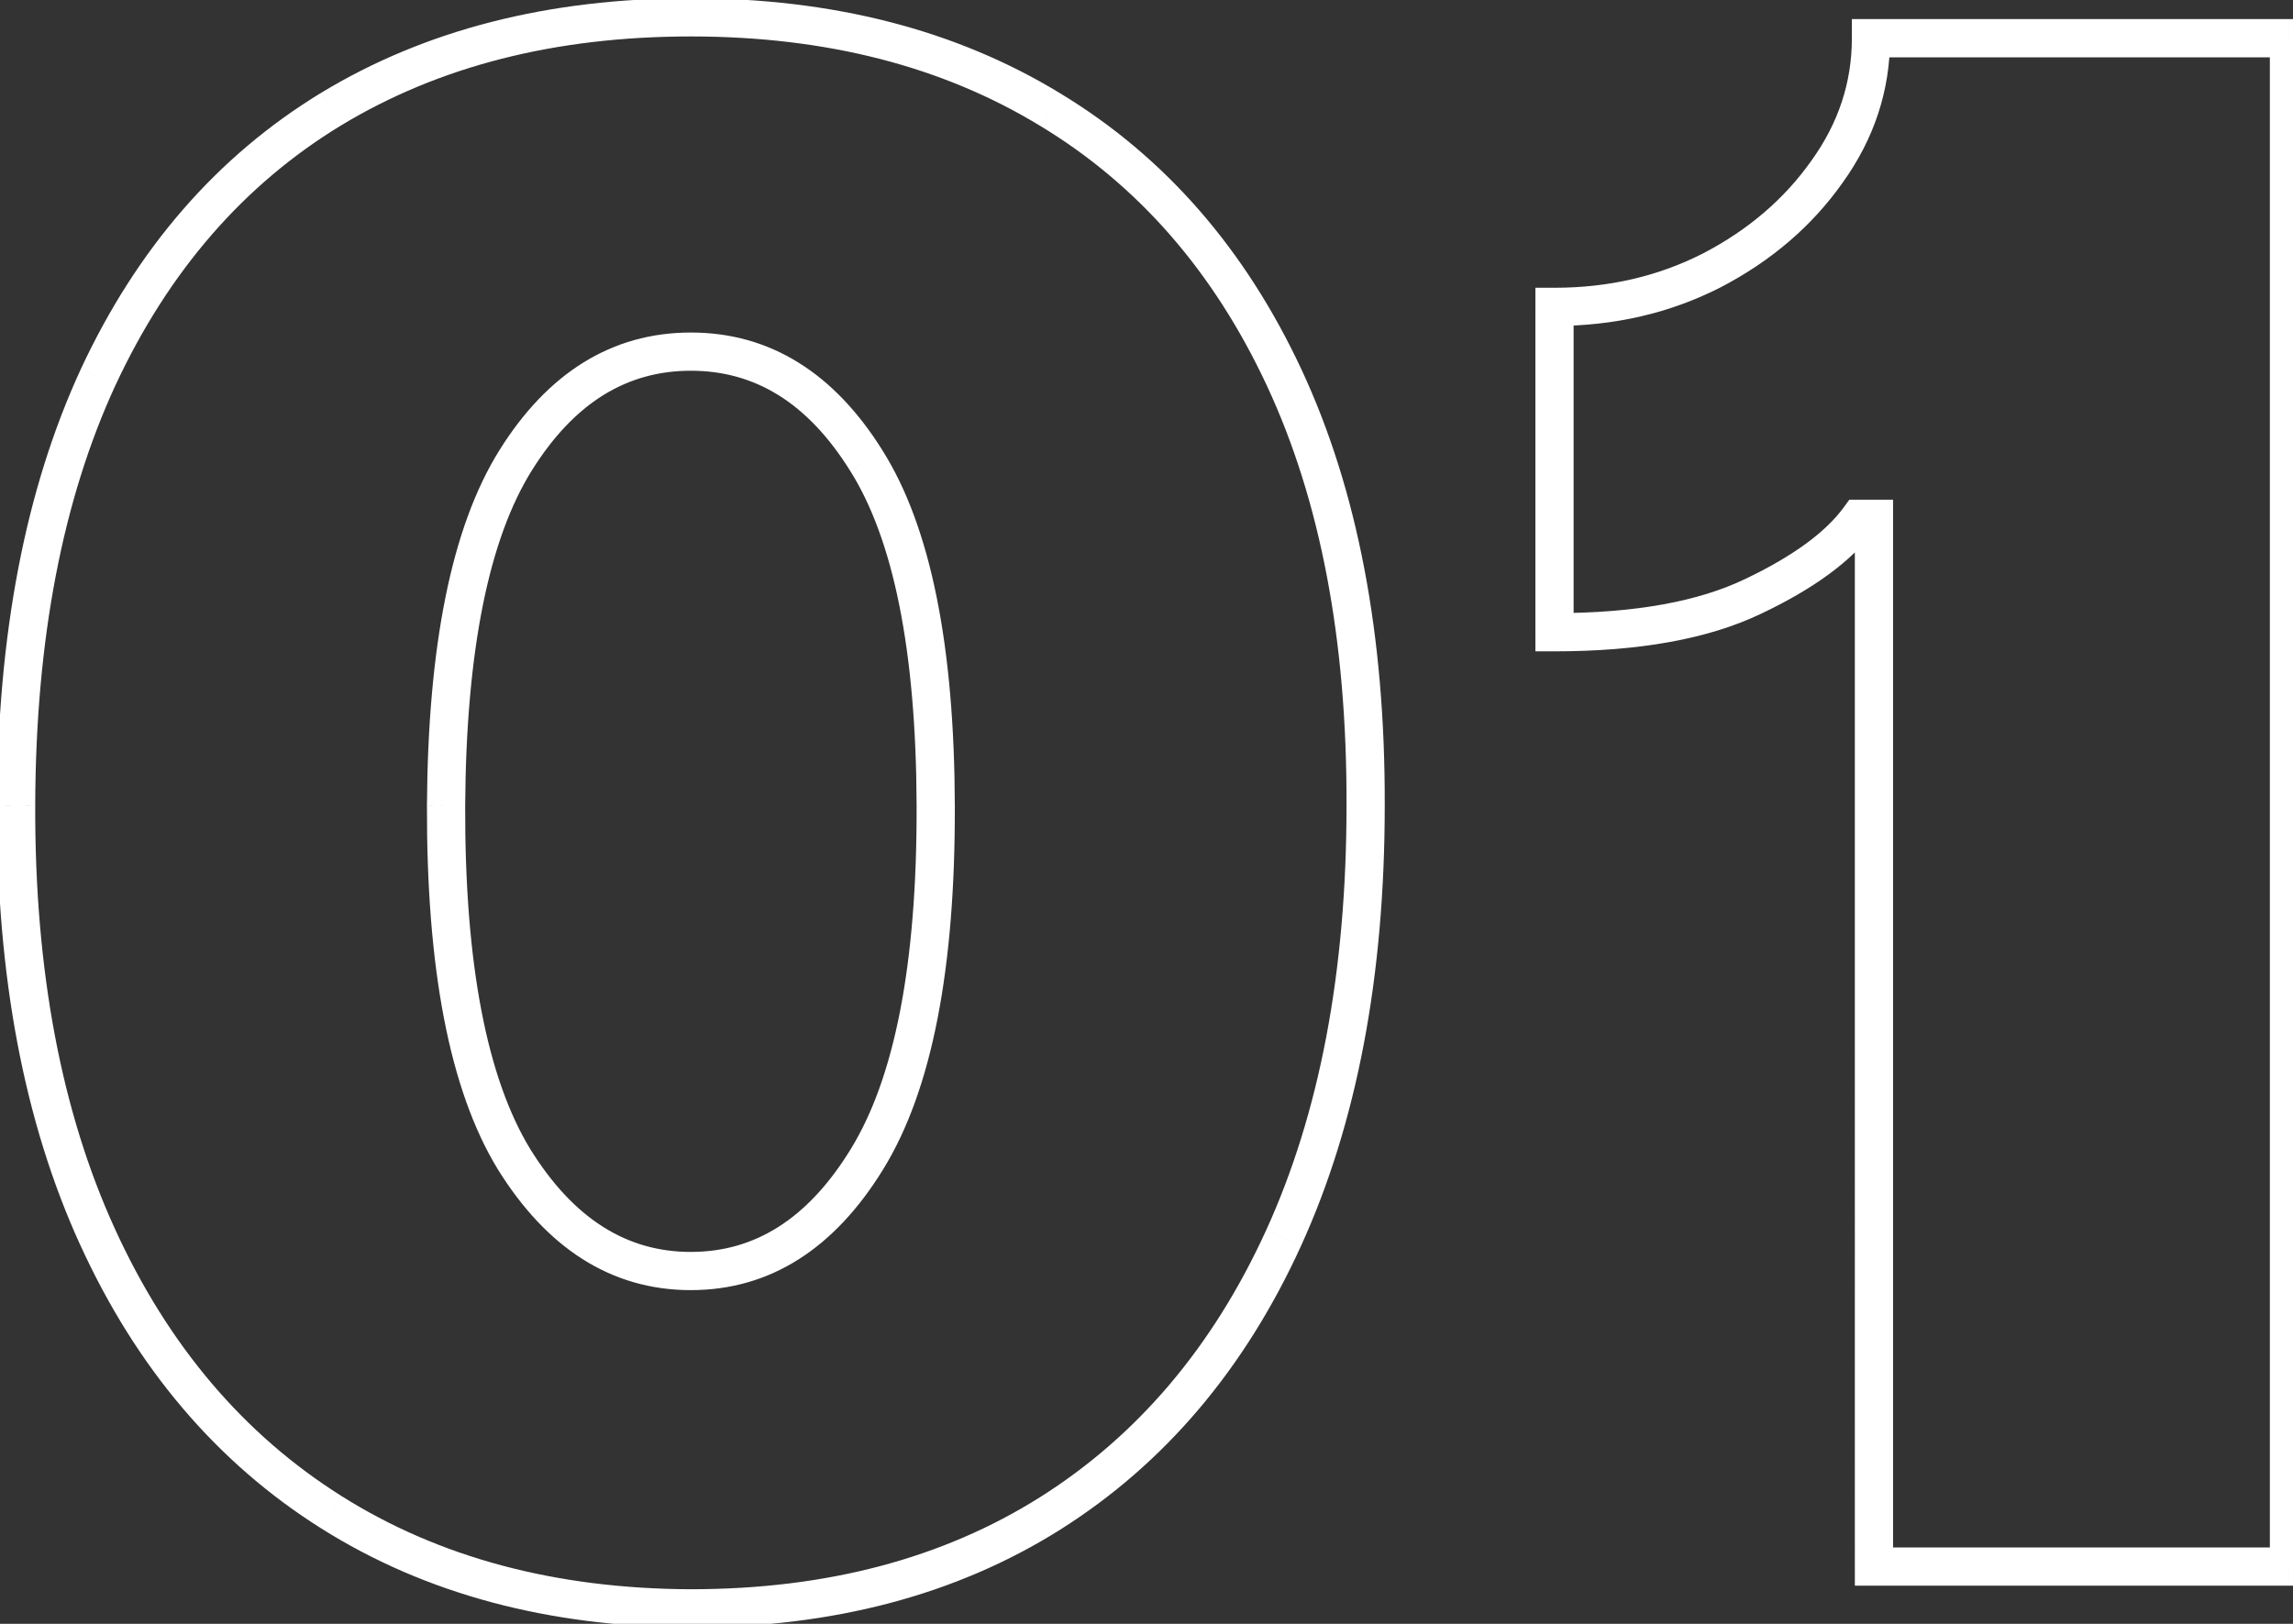 <svg width="120" height="85" viewBox="0 0 120 85" fill="none" xmlns="http://www.w3.org/2000/svg"><rect x="0" y="0" width="120" height="85" fill="#333333" stroke="none"/><path d="M36.156 84.188l-.003 1h.003v-1zm-18.828-5.04l-.533.846.533-.846zM5.102 64.734l-.91.416.91-.416zM.844 42.156l1 .003-1-.003zM5.14 19.734l-.907-.422-.001.003.908.42zM17.328 5.711l-.518-.855h-.002l.52.855zm37.656.039l-.52.853.002.002.518-.855zm12.227 14.023l.906-.422-.906.422zm4.258 22.383l-1-.003v.003h1zm-4.297 22.657l.91.415-.91-.415zM54.945 79.227l.533.846-.533-.846zm-9.57-18.555l-.852-.524v.001l.852.523zm3.594-18.516l1-.003-1 .003zM45.336 24.11l-.849.53.003.003.846-.533zm-18.36 0l-.848-.529.849.53zm-3.632 18.047l-1-.006v.003l1 .003zm3.554 18.516l-.854.52.005.007.85-.527zm9.262 22.516c-7.11-.026-13.195-1.668-18.298-4.885l-1.067 1.691c5.47 3.449 11.935 5.167 19.358 5.194l.007-2zm-18.298-4.885c-5.105-3.22-9.058-7.866-11.85-13.984l-1.82.83c2.937 6.435 7.135 11.397 12.603 14.845l1.066-1.691zM6.011 64.319C3.22 58.205 1.817 50.83 1.843 42.16l-2-.006c-.027 8.883 1.41 16.559 4.348 22.997l1.82-.83zM1.843 42.16c.025-8.7 1.441-16.023 4.204-22.005l-1.815-.839C1.319 25.625-.13 33.25-.157 42.153l2 .006zm4.203-22.002c2.79-5.986 6.726-10.502 11.801-13.592l-1.04-1.708c-5.446 3.316-9.635 8.149-12.574 14.455l1.813.845zm11.8-13.59c5.104-3.094 11.194-4.66 18.31-4.66v-2c-7.417 0-13.879 1.635-19.347 4.949l1.036 1.71zm18.31-4.66c7.113 0 13.202 1.579 18.306 4.696l1.043-1.706c-5.47-3.341-11.932-4.99-19.35-4.99v2zm18.31 4.698c5.1 3.09 9.048 7.606 11.838 13.59l1.812-.844c-2.94-6.307-7.142-11.14-12.614-14.456l-1.037 1.71zm11.838 13.59c2.787 5.98 4.19 13.288 4.164 21.958l2 .006c.026-8.881-1.41-16.496-4.352-22.808l-1.812.845zm4.164 21.961c0 8.724-1.416 16.127-4.207 22.241l1.82.83c2.938-6.437 4.387-14.138 4.387-23.07h-2zm-4.207 22.241c-2.792 6.118-6.745 10.765-11.85 13.984l1.067 1.691c5.468-3.447 9.666-8.41 12.603-14.844l-1.82-.83zM54.413 78.38c-5.075 3.191-11.147 4.808-18.257 4.808v2c7.422 0 13.876-1.691 19.322-5.115l-1.065-1.693zM36.156 67.531c4.18 0 7.54-2.21 10.071-6.336l-1.704-1.046c-2.261 3.686-5.046 5.382-8.367 5.382v2zm10.07-6.335c2.571-4.174 3.769-10.576 3.743-19.043l-2 .006c.026 8.357-1.173 14.298-3.446 17.989l1.703 1.048zm3.743-19.043c-.026-8.283-1.238-14.532-3.787-18.577l-1.692 1.066c2.243 3.56 3.453 9.342 3.479 17.517l2-.006zM46.185 23.58c-2.511-4.028-5.862-6.174-10.029-6.174v2c3.333 0 6.103 1.657 8.331 5.232l1.698-1.058zm-10.029-6.174c-4.167 0-7.517 2.146-10.028 6.174l1.697 1.058c2.229-3.575 4.998-5.232 8.331-5.232v-2zM26.128 23.58c-2.52 4.043-3.732 10.288-3.784 18.57l2 .013c.051-8.177 1.261-13.963 3.481-17.525l-1.697-1.058zm-3.784 18.573c-.027 8.466 1.158 14.866 3.7 19.04l1.708-1.041c-2.249-3.692-3.434-9.635-3.408-17.993l-2-.006zM26.048 61.2c2.557 4.123 5.93 6.332 10.108 6.332v-2c-3.322 0-6.12-1.697-8.408-5.386l-1.7 1.054zM119.79 2h1V1h-1v1zm0 80v1h1v-1h-1zm-21.72 0h-1v1h1v-1zm0-54.844h1v-1h-1v1zm-.78 0v-1h-.508l-.3.41.807.59zm-5.548 4.063l-.43-.903-.002.001.432.902zm-10.39 1.875h-1v1h1v-1zm0-17.032v-1h-1v1h1zm8.242-1.914l.454.891.008-.004-.462-.887zm6.015-5.156l-.811-.584-.005.007.816.577zM97.914 2V1h-1v1h1zm20.875 0v80h2V2h-2zm1 79H98.07v2h21.719v-2zM99.07 82V27.156h-2V82h2zm-1-55.844h-.78v2h.78v-2zm-1.588.41c-.927 1.266-2.607 2.532-5.169 3.75l.858 1.806c2.698-1.282 4.717-2.725 5.925-4.375l-1.614-1.181zm-5.172 3.751c-2.42 1.161-5.717 1.777-9.958 1.777v2c4.404 0 8.033-.635 10.823-1.974l-.865-1.803zm-8.958 2.777V16.062h-2v17.032h2zm-1-16.032c3.141 0 6.046-.67 8.696-2.023l-.909-1.781c-2.35 1.2-4.94 1.805-7.787 1.805v2zm8.704-2.027c2.63-1.37 4.76-3.19 6.37-5.465l-1.633-1.155c-1.412 1.995-3.291 3.612-5.661 4.847l.924 1.773zm6.365-5.459C98.075 7.278 98.914 4.745 98.914 2h-2c0 2.307-.697 4.435-2.116 6.408l1.623 1.168zM97.914 3h21.875V1H97.914v2z" fill="#fff"/></svg>